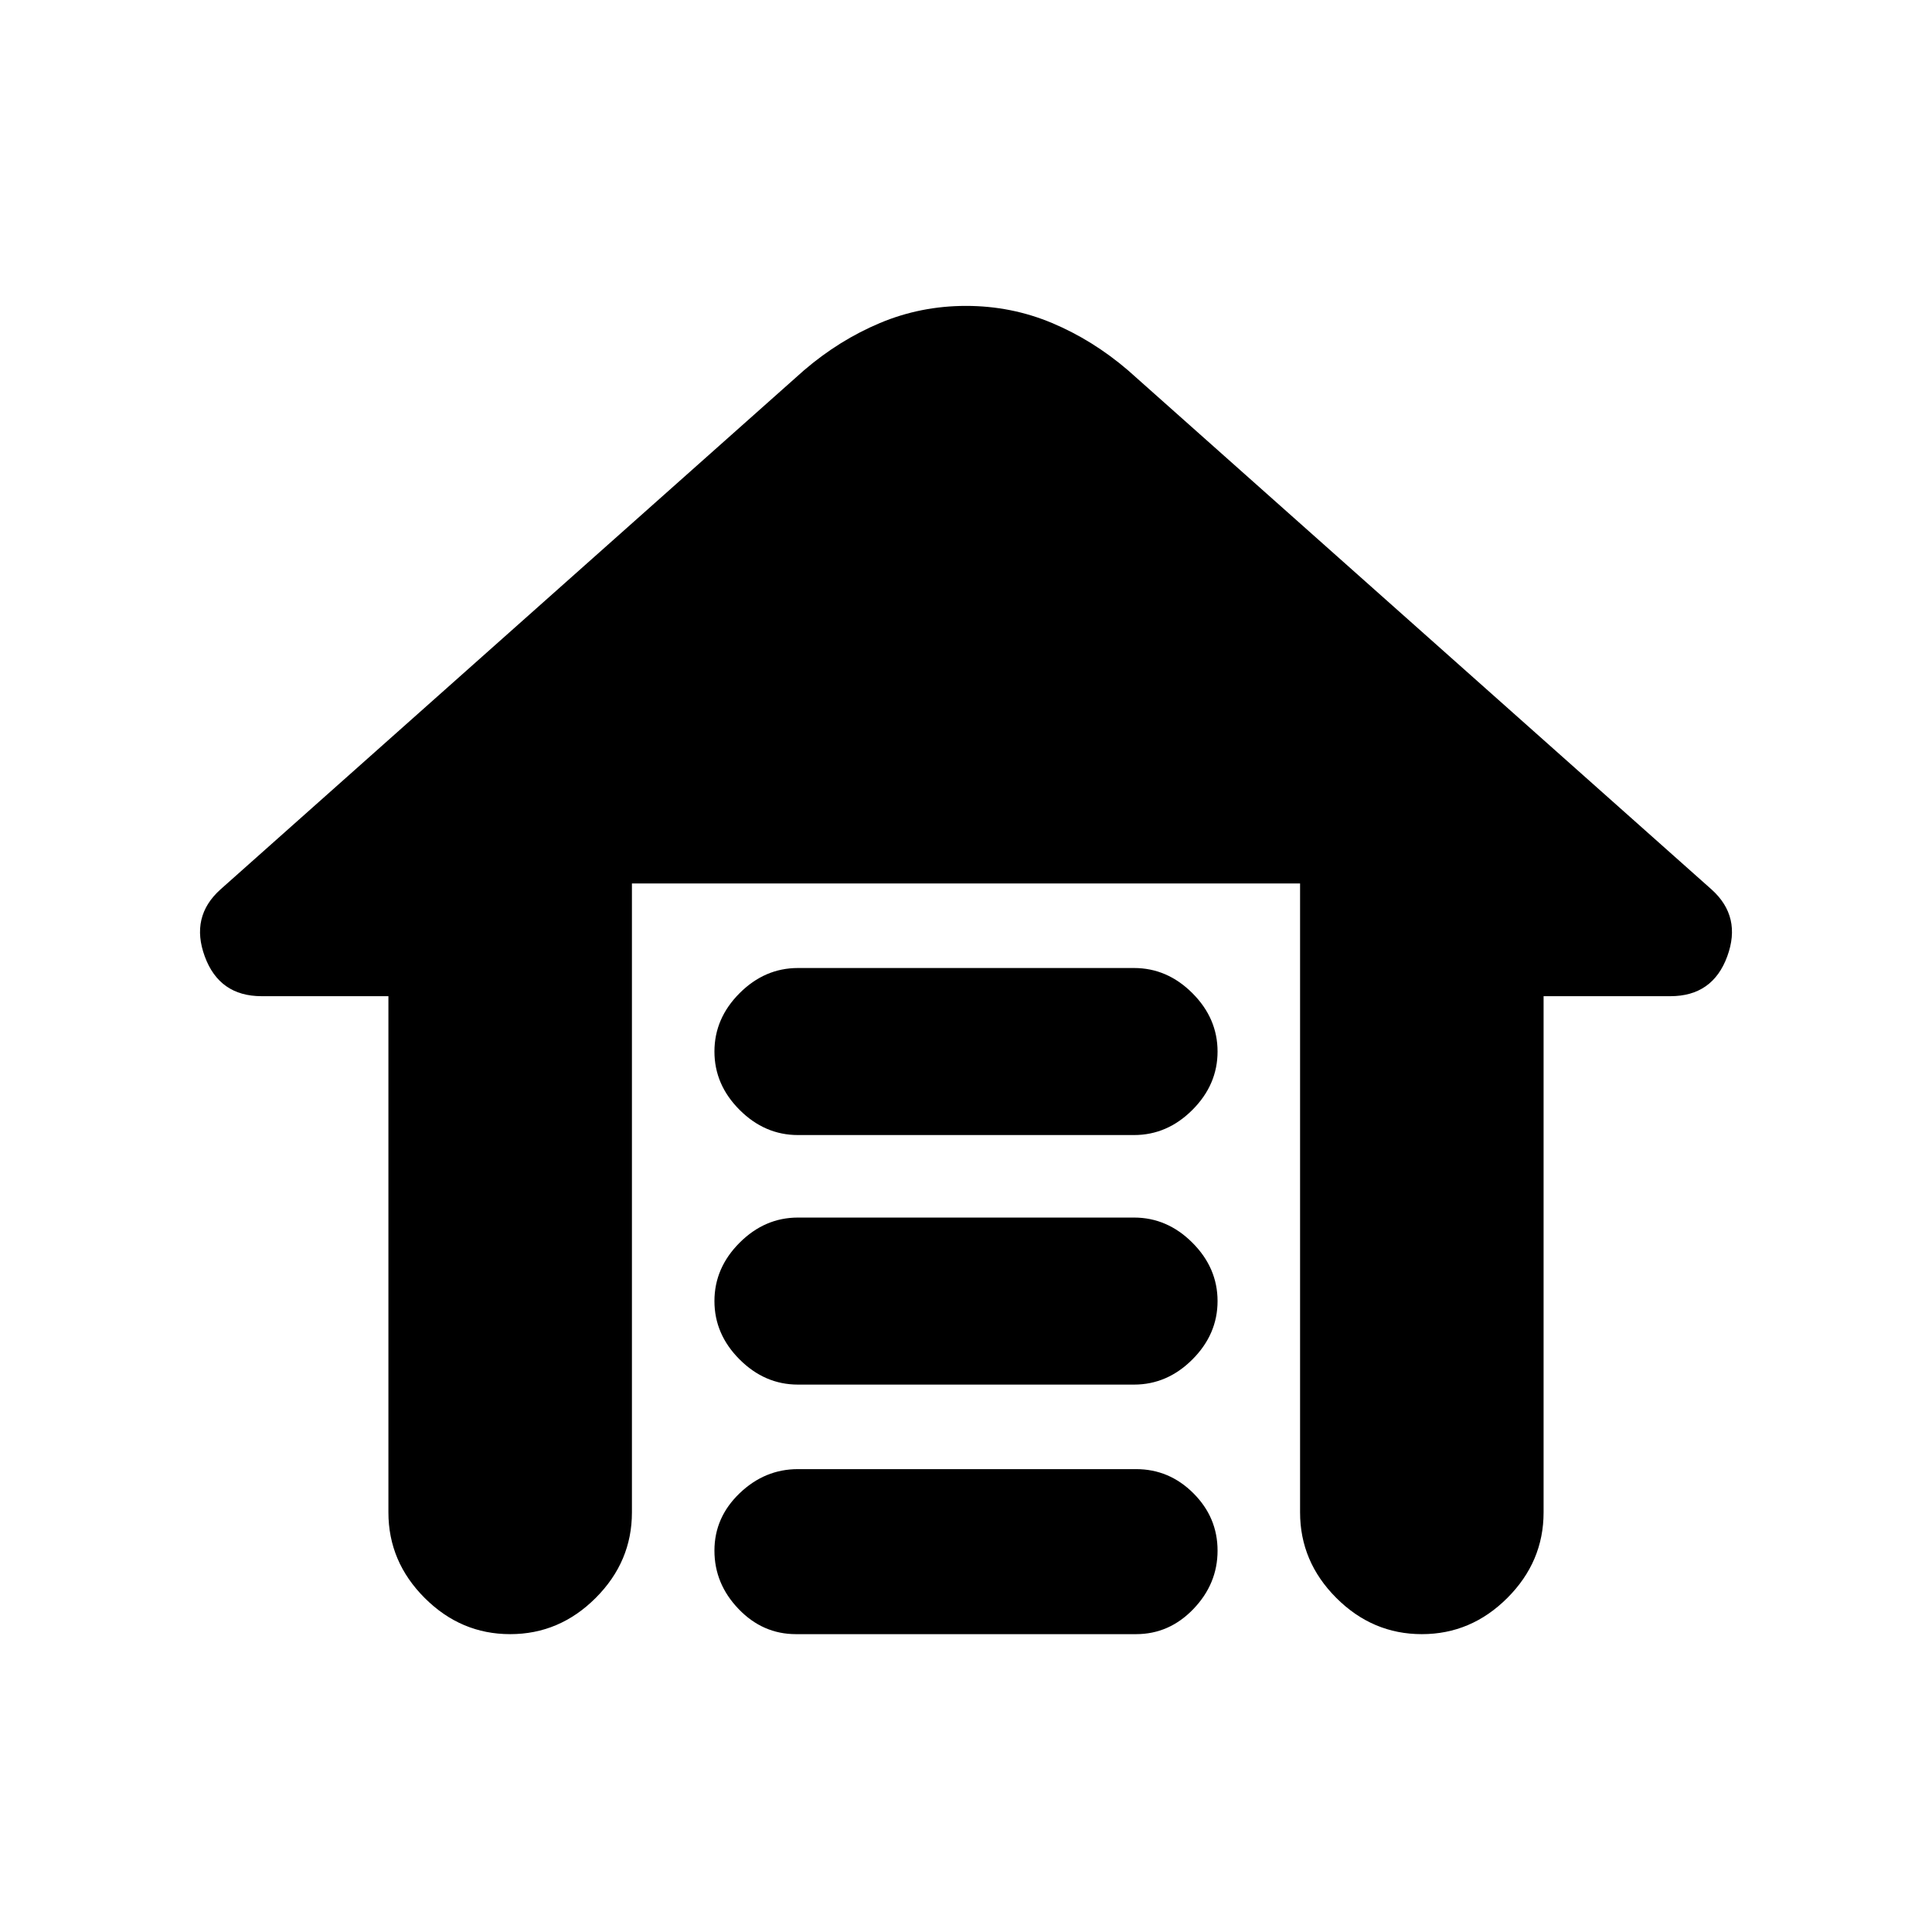 <svg xmlns="http://www.w3.org/2000/svg" height="24" viewBox="0 -960 960 960" width="24"><path d="M396.5-479h167q16.5 0 29 12.5t12.5 29q0 16.5-12.5 29t-29 12.5h-167q-16.5 0-29-12.5t-12.5-29q0-16.5 12.5-29t29-12.5Zm0 124h167q16.5 0 29 12.5t12.5 29q0 16.5-12.5 29t-29 12.5h-167q-16.5 0-29-12.5t-12.5-29q0-16.5 12.5-29t29-12.5Zm0 125h168q16.5 0 28.5 12t12 28.5q0 16.5-12 29T564.5-148h-169q-16.5 0-28.5-12.5t-12-29q0-16.5 12.5-28.5t29-12ZM193-208.5V-465h-63q-21 0-28.25-19.75T109.5-518l290-258q17.5-15 37.75-23.5T480-808q22.5 0 42.75 8.5T560.5-776l290 258q15 13.5 7.75 33.25T830-465h-63v256.5q0 24.5-18 42.5t-42.5 18q-24.5 0-42.5-18t-18-42.5V-521H314v312.5q0 24.5-18 42.5t-42.5 18q-24.5 0-42.5-18t-18-42.5Z"/></svg>